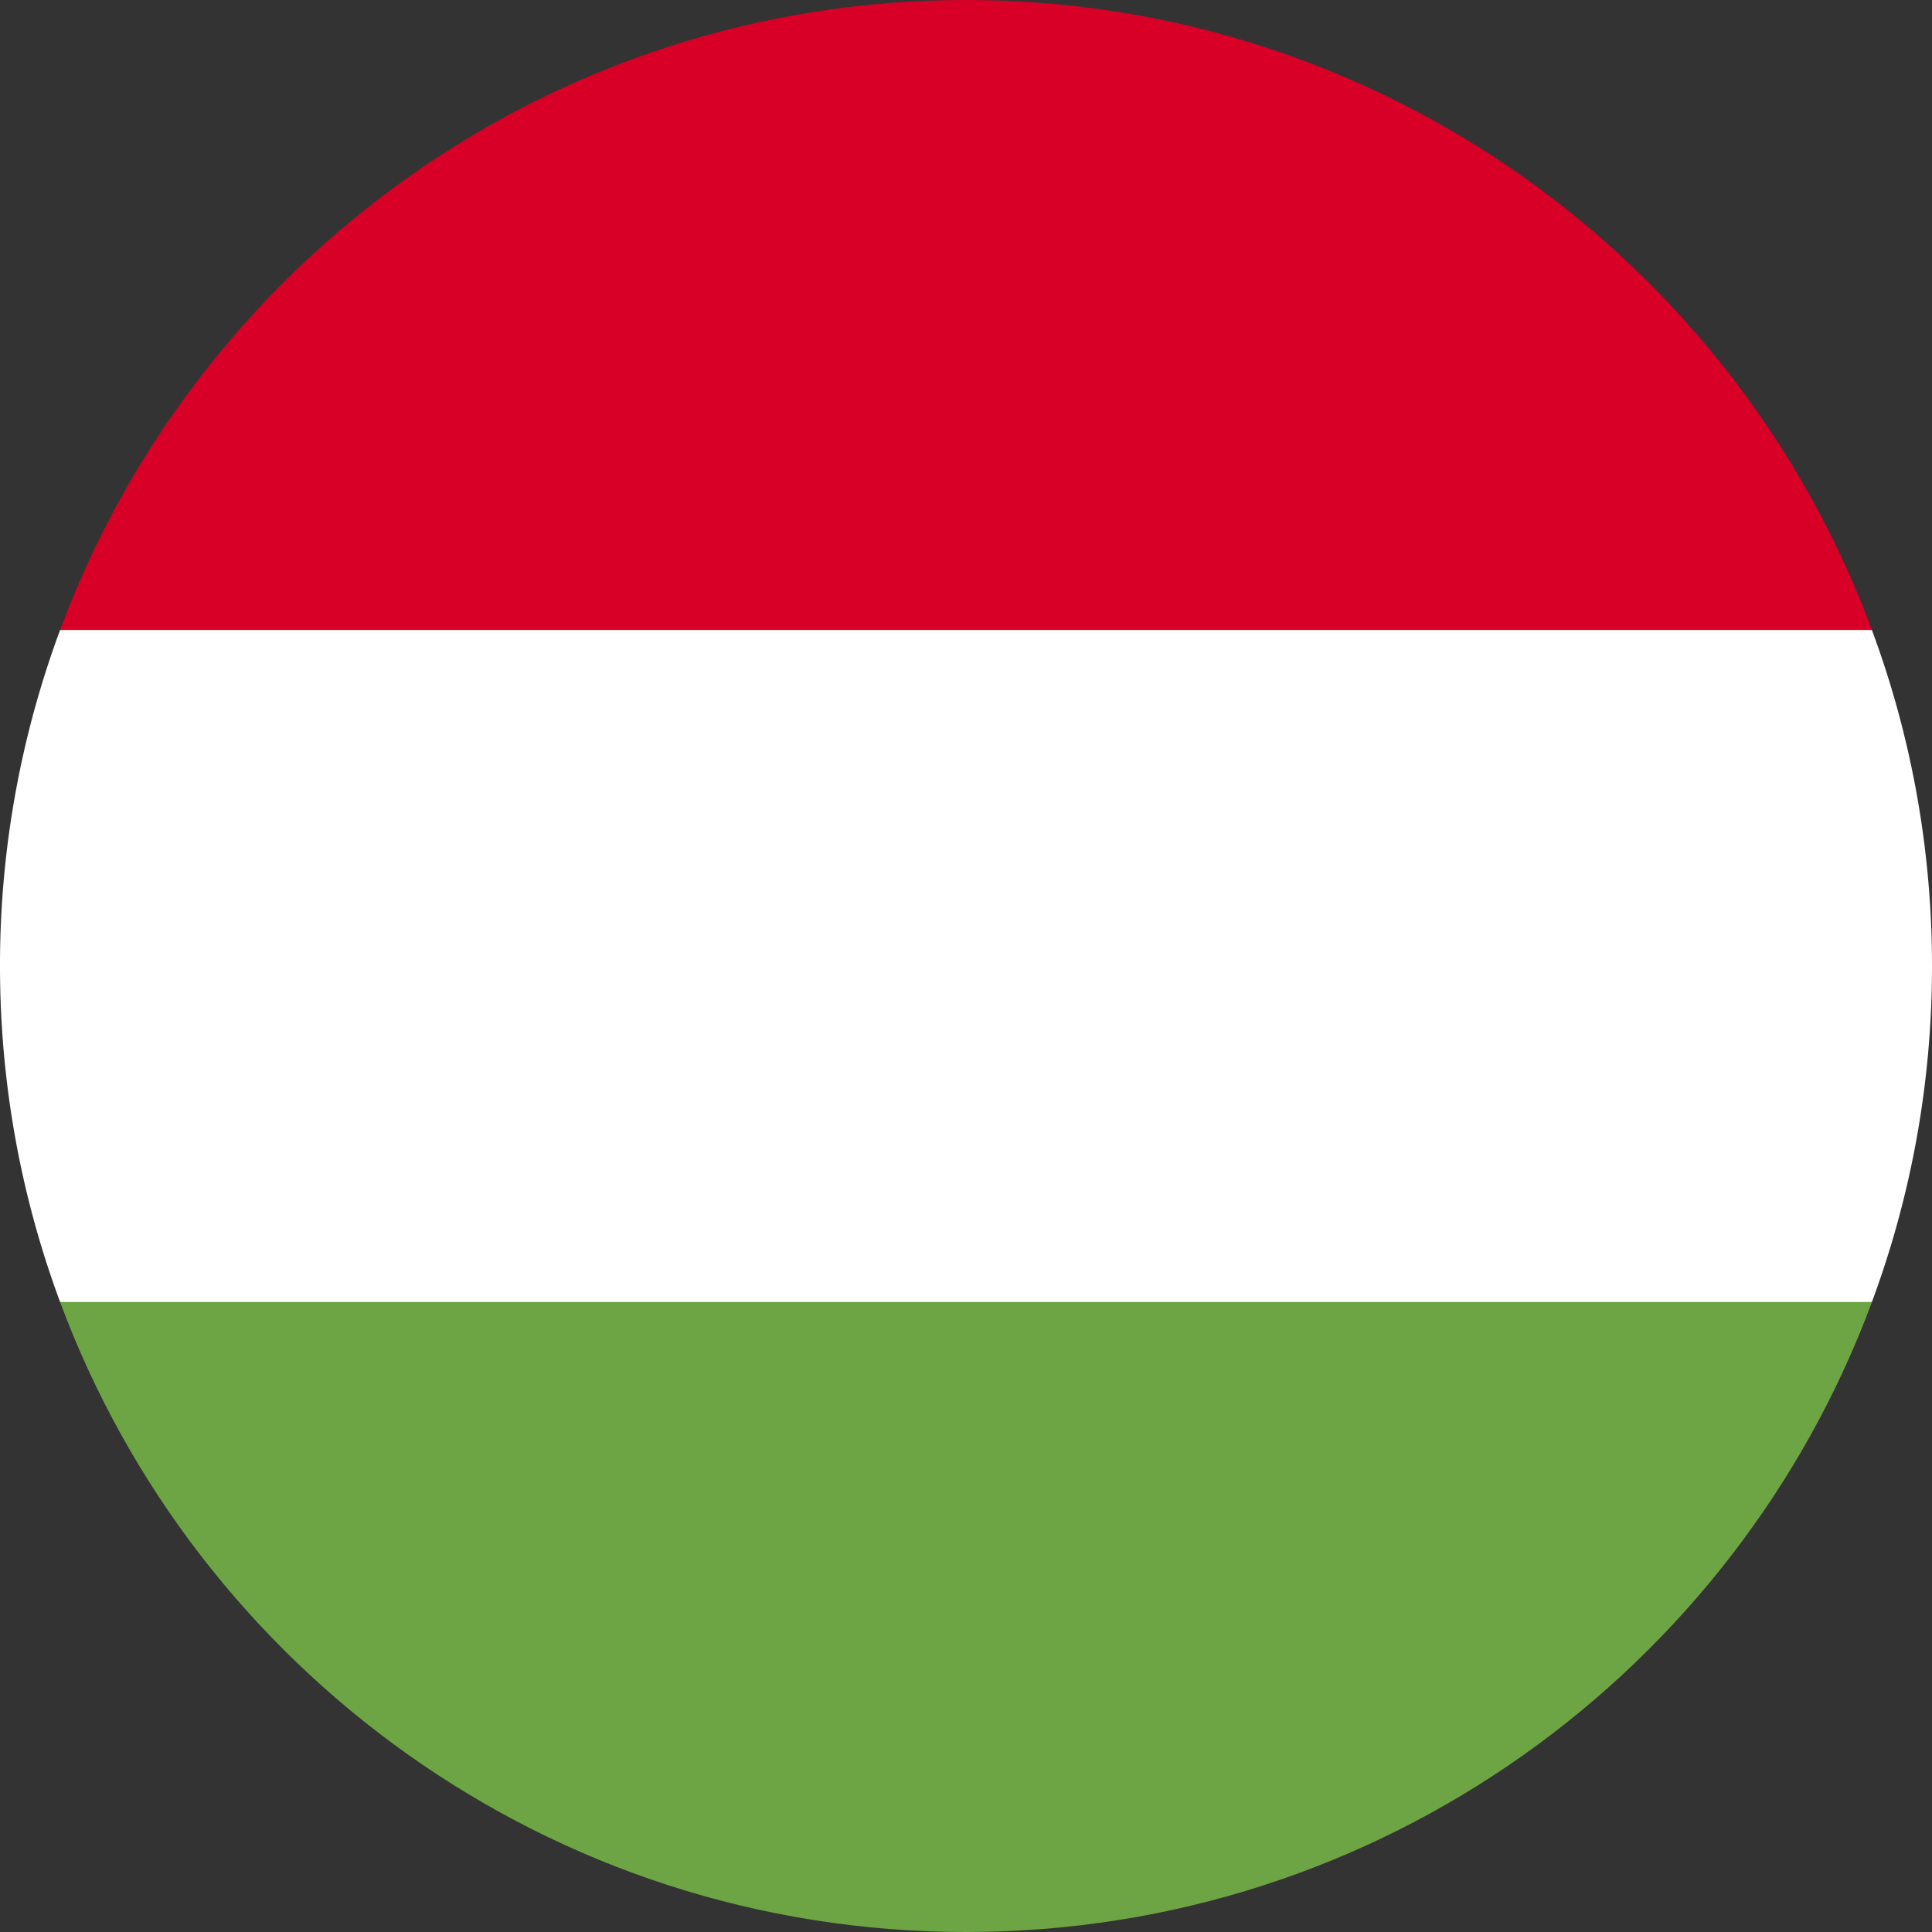 <svg xmlns="http://www.w3.org/2000/svg" width="56" height="56"><rect width="100%" height="100%" fill="#333333" stroke="none"/><path fill="#FFF" d="M1.742 18.261A27.928 27.928 0 000 28.001c0 3.424.616 6.705 1.742 9.737L28 40.174l26.258-2.436C55.384 34.706 56 31.425 56 28s-.616-6.706-1.742-9.739L28 15.826 1.742 18.261z"/><path fill="#D80027" d="M28 0C15.962 0 5.698 7.598 1.742 18.26H54.26C50.303 7.599 40.04 0 28 0z"/><path fill="#6DA544" d="M28 56c12.04 0 22.303-7.598 26.259-18.26H1.742C5.698 48.4 15.962 56 28 56z"/></svg>
